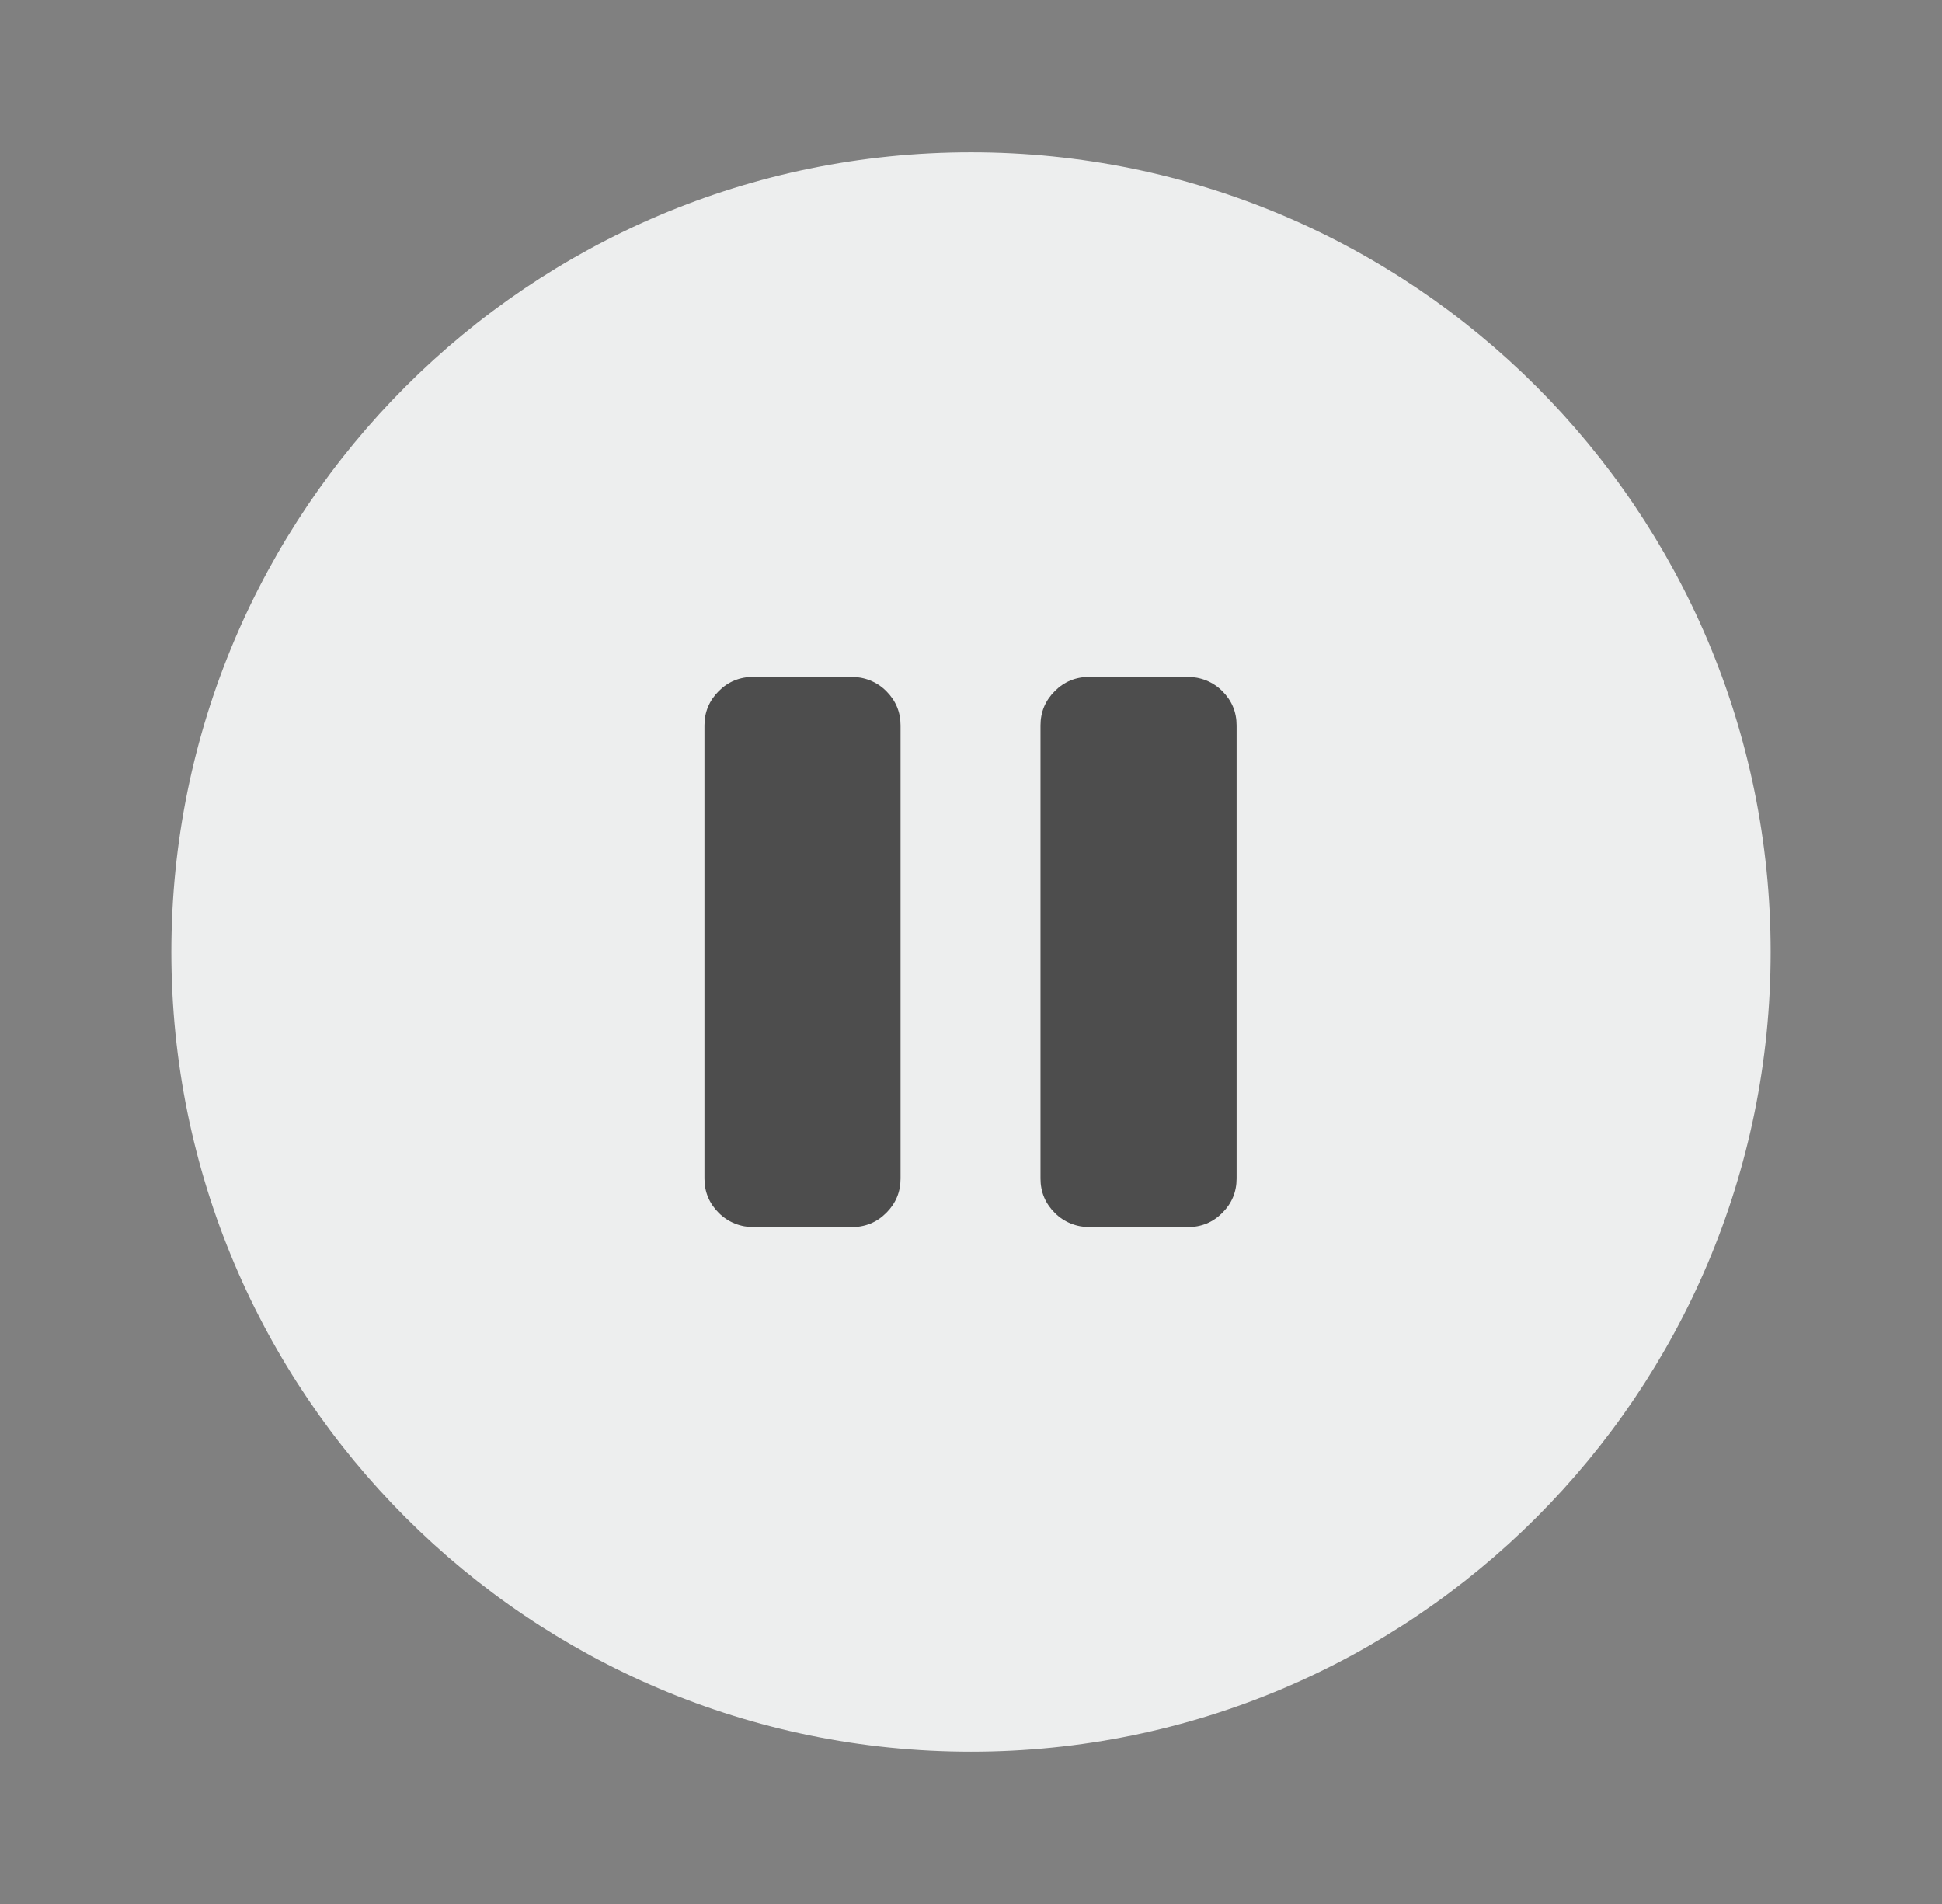 <svg width="51" height="50" viewBox="0 0 51 50" fill="none" xmlns="http://www.w3.org/2000/svg">
<rect x="0" y="0" width="51" height="50" fill="#808080" stroke="none"/>
<path d="M25.5 46C37.098 46 46.5 36.598 46.5 25C46.5 13.402 37.098 4 25.5 4C13.902 4 4.5 13.402 4.5 25C4.5 36.598 13.902 46 25.5 46Z" fill="#EDEEEE"/>
<path d="M32.475 30.95C32.475 31.3 32.35 31.6 32.1 31.85C31.85 32.1 31.55 32.225 31.175 32.225H28.625C28.275 32.225 27.95 32.1 27.7 31.85C27.45 31.6 27.325 31.3 27.325 30.95V19.05C27.325 18.7 27.45 18.4 27.7 18.15C27.95 17.9 28.25 17.775 28.625 17.775H31.175C31.525 17.775 31.85 17.9 32.1 18.15C32.35 18.4 32.475 18.7 32.475 19.05V30.95Z" fill="#4D4D4D"/>
<path d="M23.65 30.95C23.65 31.3 23.525 31.6 23.275 31.85C23.025 32.1 22.725 32.225 22.35 32.225H19.8C19.45 32.225 19.125 32.1 18.875 31.85C18.625 31.6 18.5 31.3 18.5 30.95V19.05C18.5 18.7 18.625 18.4 18.875 18.15C19.125 17.9 19.425 17.775 19.8 17.775H22.35C22.7 17.775 23.025 17.9 23.275 18.15C23.525 18.4 23.65 18.7 23.65 19.05V30.95Z" fill="#4D4D4D"/>
</svg>
